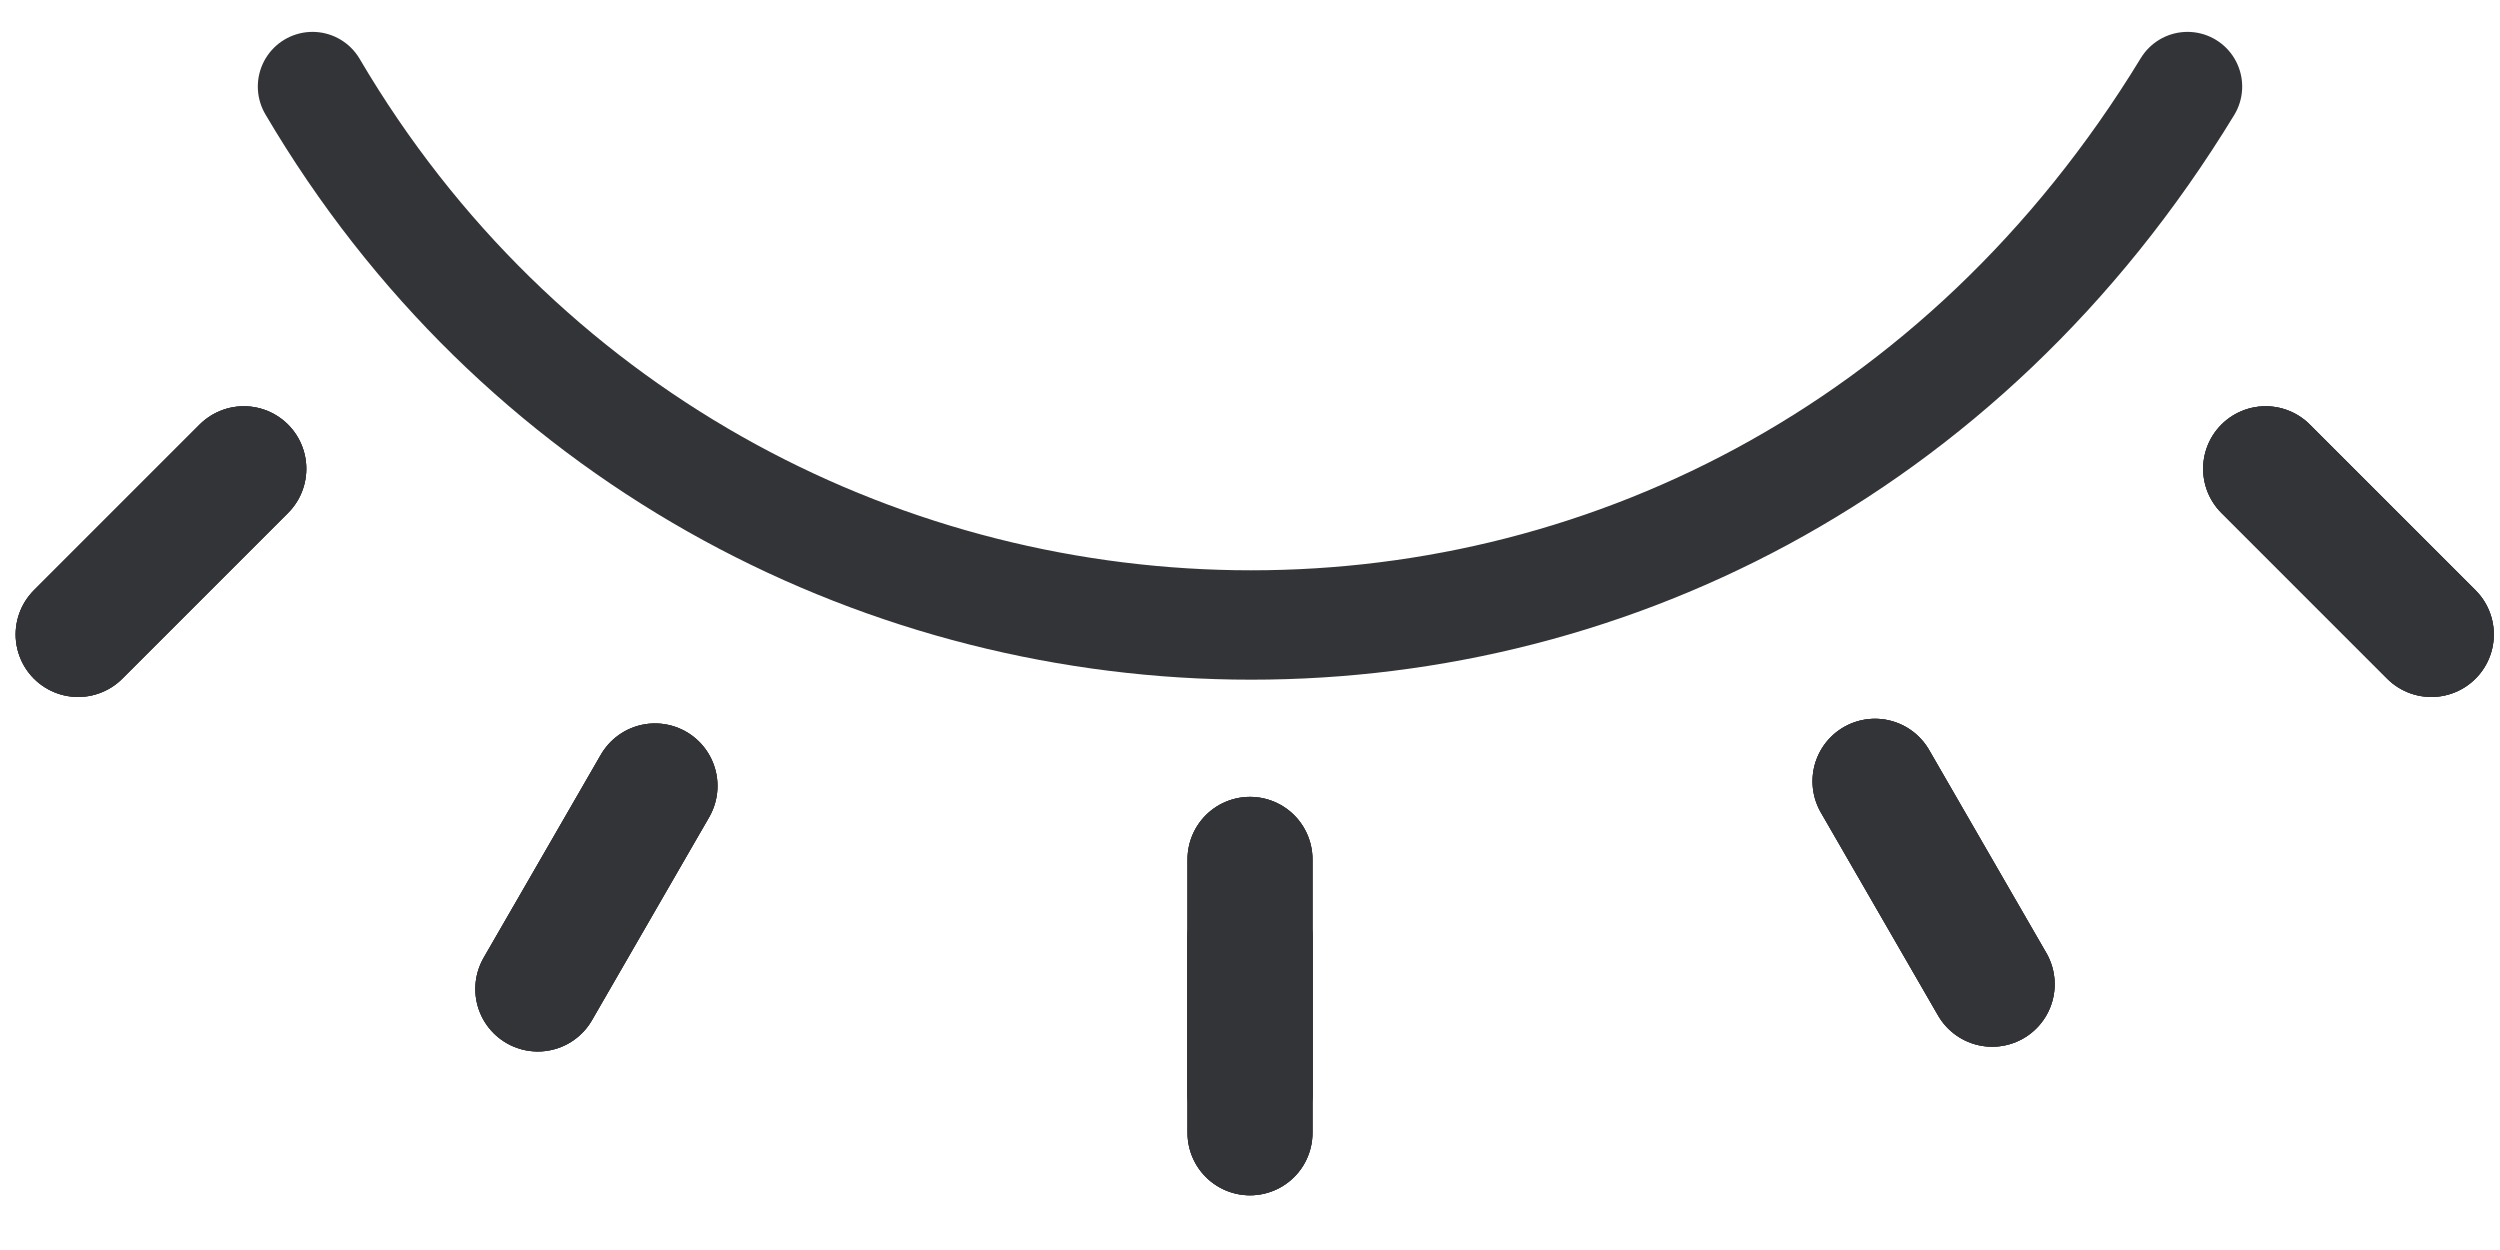 <svg width="32" height="16" viewBox="0 0 32 16" fill="none" xmlns="http://www.w3.org/2000/svg">
<path d="M4 1.108C9.233 10.005 22.226 10.585 28 1.108" stroke="#333437" stroke-width="1.4" stroke-linecap="round"/>
<path d="M1 8.121L3.121 6" stroke="#333437" stroke-width="1.6" stroke-linecap="round"/>
<path d="M1 8.121L3.121 6" stroke="#333437" stroke-width="1.6" stroke-linecap="round"/>
<path d="M1 8.121L3.121 6" stroke="#333437" stroke-width="1.6" stroke-linecap="round"/>
<path d="M24 10L25.5 12.598" stroke="#333437" stroke-width="1.6" stroke-linecap="round"/>
<path d="M24 10L25.5 12.598" stroke="#333437" stroke-width="1.6" stroke-linecap="round"/>
<path d="M24 10L25.5 12.598" stroke="#333437" stroke-width="1.6" stroke-linecap="round"/>
<path d="M6.884 12.659L8.384 10.06" stroke="#333437" stroke-width="1.6" stroke-linecap="round"/>
<path d="M6.884 12.659L8.384 10.06" stroke="#333437" stroke-width="1.6" stroke-linecap="round"/>
<path d="M6.884 12.659L8.384 10.06" stroke="#333437" stroke-width="1.6" stroke-linecap="round"/>
<path d="M29 6L31.121 8.121" stroke="#333437" stroke-width="1.6" stroke-linecap="round"/>
<path d="M29 6L31.121 8.121" stroke="#333437" stroke-width="1.6" stroke-linecap="round"/>
<path d="M29 6L31.121 8.121" stroke="#333437" stroke-width="1.6" stroke-linecap="round"/>
<path d="M16 11V14" stroke="#333437" stroke-width="1.6" stroke-linecap="round"/>
<path d="M16 11V14" stroke="#333437" stroke-width="1.6" stroke-linecap="round"/>
<path d="M16 11V14" stroke="#333437" stroke-width="1.6" stroke-linecap="round"/>
<path d="M16 12V14.5" stroke="#333437" stroke-width="1.6" stroke-linecap="round"/>
<path d="M16 12V14.5" stroke="#333437" stroke-width="1.6" stroke-linecap="round"/>
<path d="M16 12V14.5" stroke="#333437" stroke-width="1.6" stroke-linecap="round"/>
</svg>
